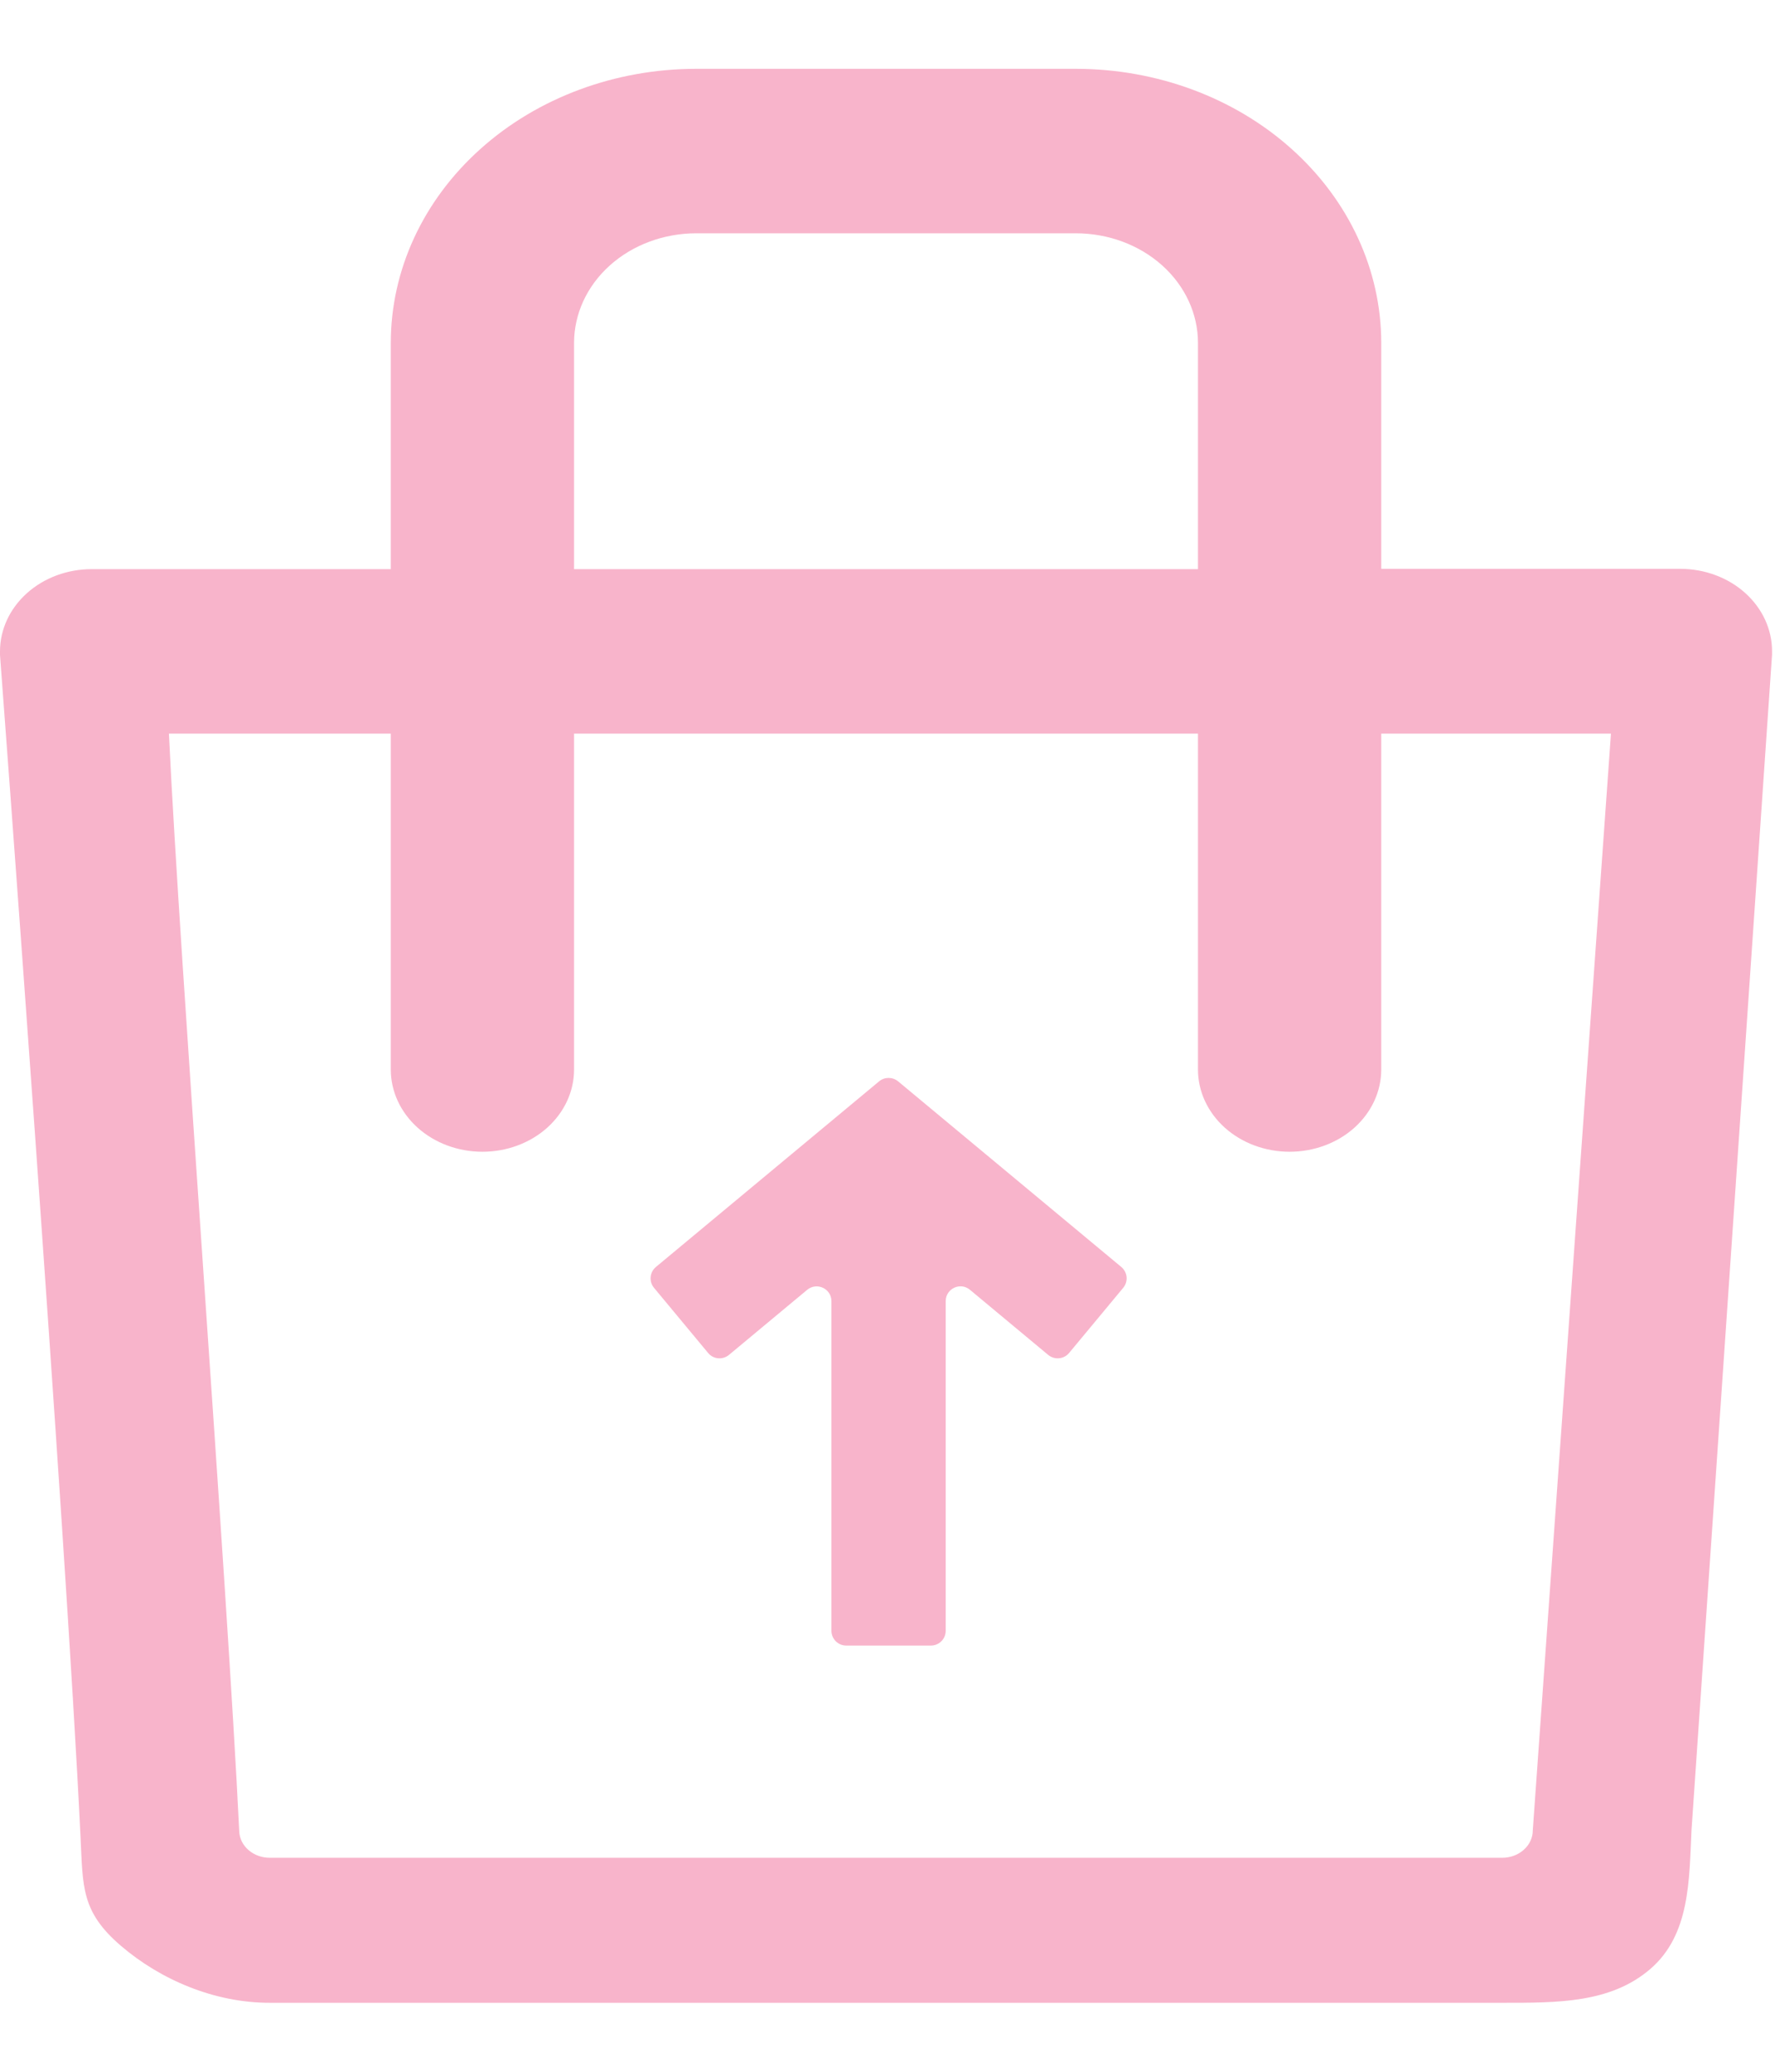 <svg width="24" height="28" viewBox="0 0 24 28" fill="none" xmlns="http://www.w3.org/2000/svg">
<path d="M10.914 17.432L9.856 18.312C9.771 18.382 9.645 18.371 9.575 18.286L8.843 17.405C8.772 17.32 8.784 17.194 8.869 17.123L11.887 14.614C11.961 14.553 12.068 14.553 12.143 14.614L15.161 17.123C15.246 17.194 15.258 17.32 15.187 17.405L14.455 18.286C14.384 18.371 14.258 18.382 14.173 18.312L13.114 17.431C12.984 17.323 12.787 17.416 12.787 17.585V22.04C12.787 22.151 12.697 22.24 12.587 22.24H11.442C11.332 22.24 11.242 22.151 11.242 22.04V17.586C11.242 17.416 11.045 17.324 10.914 17.432Z" fill="#F8B4CB"/>
<path d="M14.545 0.93H9.415C8.319 0.93 7.268 1.32 6.494 2.015C5.719 2.71 5.284 3.652 5.284 4.635V7.692H1.239C0.911 7.692 0.595 7.809 0.363 8.018C0.131 8.226 0 8.509 0 8.804C0 8.804 0 8.833 0 8.852C0 8.852 0.891 20.689 1.089 24.831C1.122 25.499 1.095 25.835 1.634 26.297C2.172 26.758 2.902 27.069 3.648 27.068H20.312C21.058 27.068 21.776 27.074 22.314 26.611C22.853 26.148 22.839 25.406 22.871 24.737L23.96 8.848C23.96 8.848 23.96 8.819 23.96 8.8C23.96 8.505 23.829 8.223 23.597 8.014C23.365 7.806 23.049 7.688 22.721 7.688H18.676V4.635C18.676 3.652 18.241 2.71 17.466 2.015C16.692 1.32 15.641 0.93 14.545 0.93ZM7.762 4.635C7.762 4.242 7.936 3.865 8.246 3.587C8.556 3.309 8.976 3.153 9.415 3.153H14.545C14.984 3.153 15.404 3.309 15.714 3.587C16.024 3.865 16.198 4.242 16.198 4.635V7.692H7.762V4.635ZM21.782 9.915L20.725 24.737C20.725 24.836 20.682 24.93 20.604 24.999C20.527 25.069 20.422 25.108 20.312 25.108H3.648C3.542 25.108 3.44 25.072 3.363 25.006C3.286 24.941 3.24 24.851 3.235 24.756C3.073 21.395 2.429 12.995 2.284 9.915H5.284V14.455C5.284 14.749 5.414 15.032 5.647 15.241C5.879 15.449 6.194 15.566 6.523 15.566C6.852 15.566 7.167 15.449 7.399 15.241C7.632 15.032 7.762 14.749 7.762 14.455V9.915H16.198V14.455C16.198 14.749 16.328 15.032 16.561 15.241C16.793 15.449 17.108 15.566 17.437 15.566C17.766 15.566 18.081 15.449 18.313 15.241C18.546 15.032 18.676 14.749 18.676 14.455V9.915H21.782Z" fill="#F8B4CB"/>
</svg>
